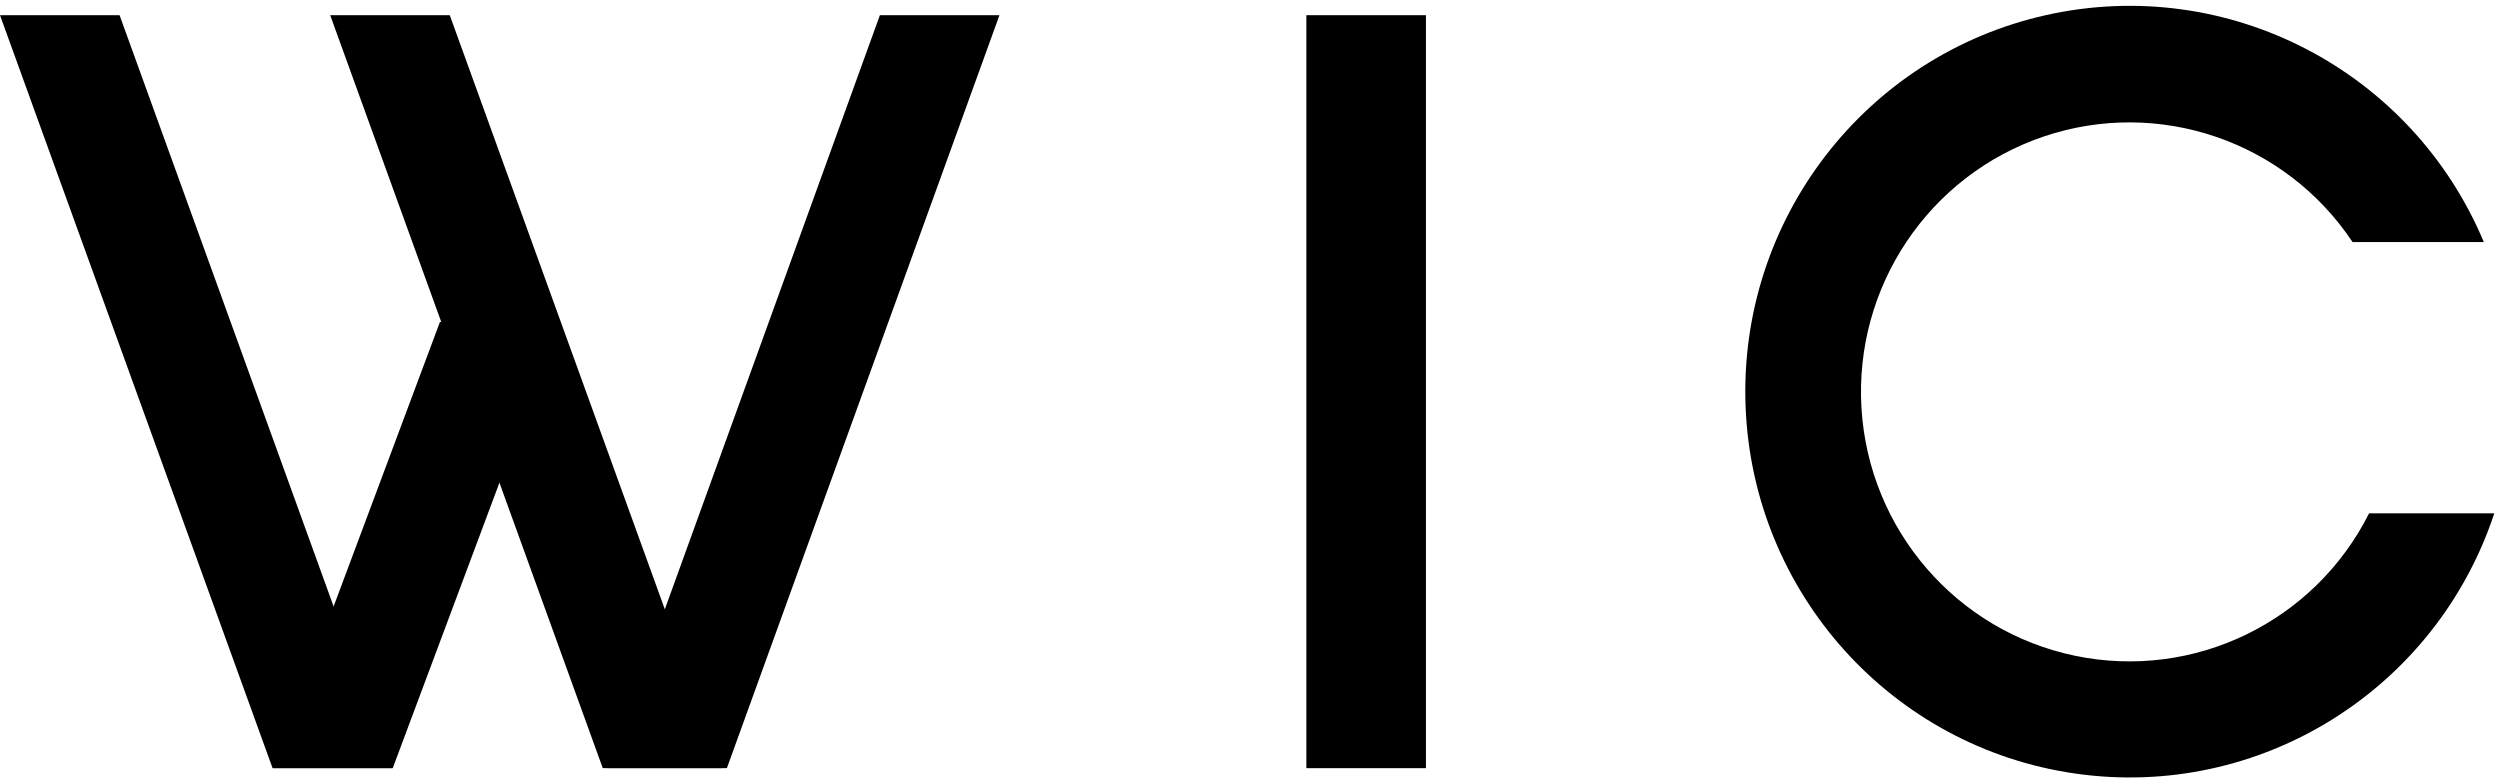 <?xml version="1.0" encoding="UTF-8" standalone="no"?>
<svg width="64px" height="20px" viewBox="0 0 64 20" version="1.1" xmlns="http://www.w3.org/2000/svg"
     xmlns:xlink="http://www.w3.org/1999/xlink">
  <title>wic</title>
  <g id="Symbols" stroke="none" stroke-width="1" fill="none" fill-rule="evenodd">
    <g id="logo_layer" transform="translate(0, -40)" fill-rule="nonzero" fill="#000000">
      <g id="wic" transform="translate(0, 40)">
        <g id="Layer_1">
          <path
            d="M60.649,13.141 C59.25,15.923 56.167,17.418 53.127,16.789 C50.087,16.16 47.844,13.563 47.654,10.453 C47.465,7.343 49.376,4.491 52.318,3.495 C55.259,2.5 58.501,3.607 60.226,6.197 L63.586,6.197 C61.743,1.797 57.028,-0.649 52.386,0.385 C47.744,1.419 44.503,5.638 44.687,10.407 C44.87,15.177 48.425,19.132 53.133,19.804 C57.841,20.476 62.353,17.672 63.854,13.142 L60.649,13.142 L60.649,13.141 Z"
            id="Shape"></path>
          <rect id="Rectangle-path" x="33.443" y="0.389" width="3.061" height="19.276"></rect>
          <polygon id="Shape"
                   points="3.061 0.389 0 0.389 6.978 19.665 10.039 19.665"></polygon>
          <polygon id="Shape"
                   points="11.514 0.389 8.453 0.389 15.431 19.665 18.492 19.665"></polygon>
          <polygon id="Shape"
                   points="22.525 0.389 25.586 0.389 18.608 19.665 15.547 19.665"></polygon>
          <polygon id="Shape"
                   points="11.262 8.244 14.323 8.244 10.054 19.665 6.993 19.665"></polygon>
        </g>
      </g>
    </g>
  </g>
</svg>

